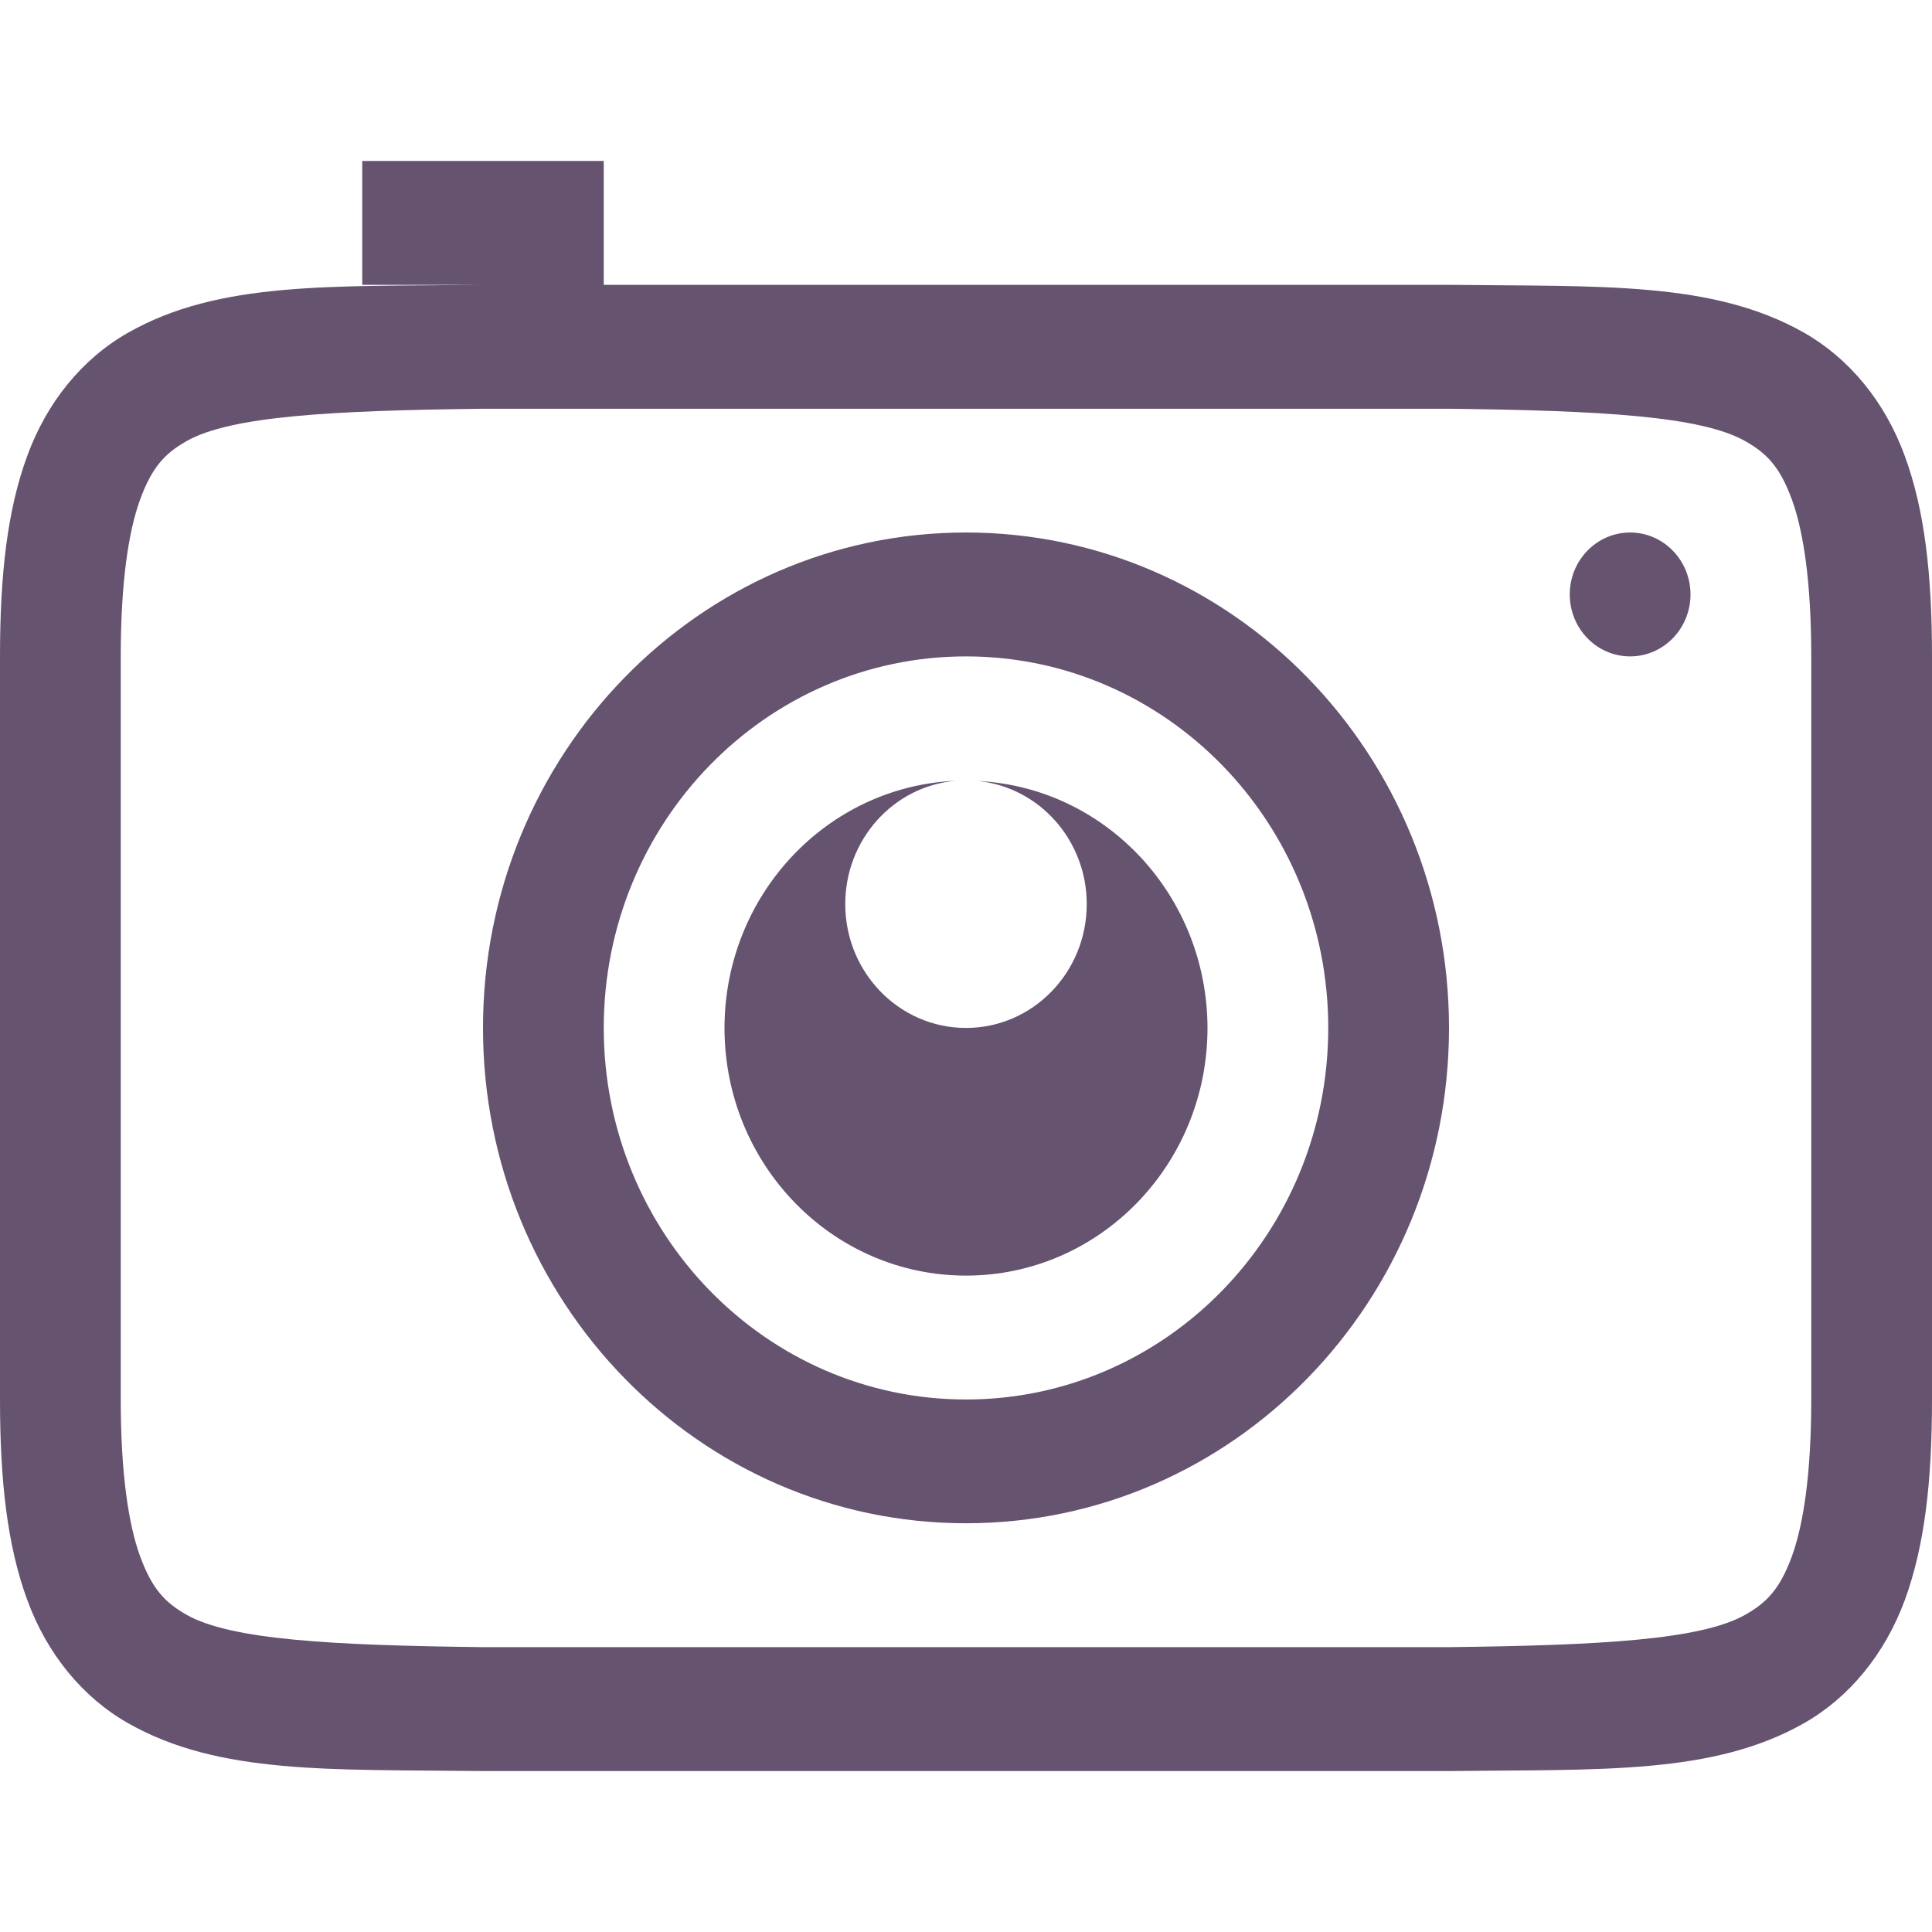 <svg xmlns="http://www.w3.org/2000/svg" width="16" height="16" version="1.1">
 <defs>
   <style id="current-color-scheme" type="text/css">
   .ColorScheme-Text { color: #655370; } .ColorScheme-Highlight { color: #1AD6AB; }
  </style>
  <linearGradient id="arrongin" x1="0%" x2="0%" y1="0%" y2="100%">
   <stop offset="0%" style="stop-color: #dd9b44; stop-opacity: 1"/>
   <stop offset="100%" style="stop-color: #ad6c16; stop-opacity: 1"/>
  </linearGradient>
  <linearGradient id="aurora" x1="0%" x2="0%" y1="0%" y2="100%">
   <stop offset="0%" style="stop-color: #09D4DF; stop-opacity: 1"/>
   <stop offset="100%" style="stop-color: #9269F4; stop-opacity: 1"/>
  </linearGradient>
  <linearGradient id="cyberneon" x1="0%" x2="0%" y1="0%" y2="100%">
    <stop offset="0" style="stop-color: #0abdc6; stop-opacity: 1"/>
    <stop offset="1" style="stop-color: #ea00d9; stop-opacity: 1"/>
  </linearGradient>
  <linearGradient id="fitdance" x1="0%" x2="0%" y1="0%" y2="100%">
   <stop offset="0%" style="stop-color: #1AD6AB; stop-opacity: 1"/>
   <stop offset="100%" style="stop-color: #329DB6; stop-opacity: 1"/>
  </linearGradient>
  <linearGradient id="oomox" x1="0%" x2="0%" y1="0%" y2="100%">
   <stop offset="0%" style="stop-color: #efefe7; stop-opacity: 1"/>
   <stop offset="100%" style="stop-color: #8f8f8b; stop-opacity: 1"/>
  </linearGradient>
  <linearGradient id="rainblue" x1="0%" x2="0%" y1="0%" y2="100%">
   <stop offset="0%" style="stop-color: #00F260; stop-opacity: 1"/>
   <stop offset="100%" style="stop-color: #0575E6; stop-opacity: 1"/>
  </linearGradient>
  <linearGradient id="sunrise" x1="0%" x2="0%" y1="0%" y2="100%">
   <stop offset="0%" style="stop-color: #FF8501; stop-opacity: 1"/>
   <stop offset="100%" style="stop-color: #FFCB01; stop-opacity: 1"/>
  </linearGradient>
  <linearGradient id="telinkrin" x1="0%" x2="0%" y1="0%" y2="100%">
   <stop offset="0%" style="stop-color: #b2ced6; stop-opacity: 1"/>
   <stop offset="100%" style="stop-color: #6da5b7; stop-opacity: 1"/>
  </linearGradient>
  <linearGradient id="60spsycho" x1="0%" x2="0%" y1="0%" y2="100%">
   <stop offset="0%" style="stop-color: #df5940; stop-opacity: 1"/>
   <stop offset="25%" style="stop-color: #d8d15f; stop-opacity: 1"/>
   <stop offset="50%" style="stop-color: #e9882a; stop-opacity: 1"/>
   <stop offset="100%" style="stop-color: #279362; stop-opacity: 1"/>
  </linearGradient>
  <linearGradient id="90ssummer" x1="0%" x2="0%" y1="0%" y2="100%">
   <stop offset="0%" style="stop-color: #f618c7; stop-opacity: 1"/>
   <stop offset="20%" style="stop-color: #94ffab; stop-opacity: 1"/>
   <stop offset="50%" style="stop-color: #fbfd54; stop-opacity: 1"/>
   <stop offset="100%" style="stop-color: #0f83ae; stop-opacity: 1"/>
  </linearGradient>
 </defs>
  <path fill="currentColor" class="ColorScheme-Text" d="M 3 1.333 L 3 2.359 L 3.994 2.359 C 2.736 2.374 1.815 2.328 1.063 2.754 C 0.686 2.967 0.389 3.327 0.225 3.777 C 0.06 4.227 0 4.761 0 5.436 L 0 11.59 C 0 12.264 0.06 12.798 0.225 13.248 C 0.389 13.698 0.686 14.059 1.063 14.272 C 1.815 14.698 2.736 14.652 3.994 14.667 L 3.998 14.667 L 12.002 14.667 L 12.006 14.667 C 13.264 14.652 14.185 14.698 14.938 14.272 C 15.314 14.059 15.611 13.698 15.776 13.248 C 15.94 12.798 16 12.264 16 11.59 L 16 5.436 C 16 4.761 15.94 4.227 15.775 3.777 C 15.611 3.327 15.314 2.967 14.938 2.754 C 14.185 2.328 13.264 2.374 12.006 2.359 L 12.002 2.359 L 5 2.359 L 5 1.333 L 3 1.333 Z M 4 3.385 L 12 3.385 C 13.259 3.4 14.087 3.446 14.453 3.653 C 14.637 3.757 14.742 3.871 14.84 4.138 C 14.937 4.404 15 4.828 15 5.436 L 15 11.59 C 15 12.197 14.937 12.621 14.84 12.888 C 14.742 13.154 14.637 13.269 14.453 13.373 C 14.087 13.58 13.259 13.626 12 13.641 L 4.006 13.641 L 4 13.641 C 2.741 13.626 1.911 13.58 1.545 13.373 C 1.362 13.269 1.258 13.154 1.16 12.888 C 1.063 12.621 1 12.197 1 11.59 L 1 5.436 C 1 4.828 1.063 4.404 1.16 4.138 C 1.258 3.871 1.362 3.757 1.545 3.653 C 1.911 3.446 2.741 3.4 4 3.385 Z M 8 4.41 C 5.791 4.41 4 6.247 4 8.513 C 4 10.779 5.791 12.615 8 12.615 C 10.209 12.615 12 10.779 12 8.513 C 12 6.247 10.209 4.41 8 4.41 Z M 13.5 4.41 C 13.224 4.41 13 4.64 13 4.923 C 13 5.206 13.224 5.436 13.5 5.436 C 13.776 5.436 14 5.206 14 4.923 C 14 4.64 13.776 4.41 13.5 4.41 Z M 8 5.436 C 9.657 5.436 11 6.813 11 8.513 C 11 10.212 9.657 11.59 8 11.59 C 6.343 11.59 5 10.212 5 8.513 C 5 6.813 6.343 5.436 8 5.436 Z M 7.916 6.466 C 6.846 6.512 6.001 7.414 6 8.513 C 6 9.646 6.895 10.564 8 10.564 C 9.105 10.564 10 9.646 10 8.513 C 9.998 7.421 9.163 6.522 8.1 6.468 C 8.61 6.52 9 6.961 9 7.487 C 9 8.054 8.552 8.513 8 8.513 C 7.448 8.513 7 8.054 7 7.487 C 7 6.954 7.398 6.51 7.916 6.466 L 7.916 6.466 Z"/>
</svg>
